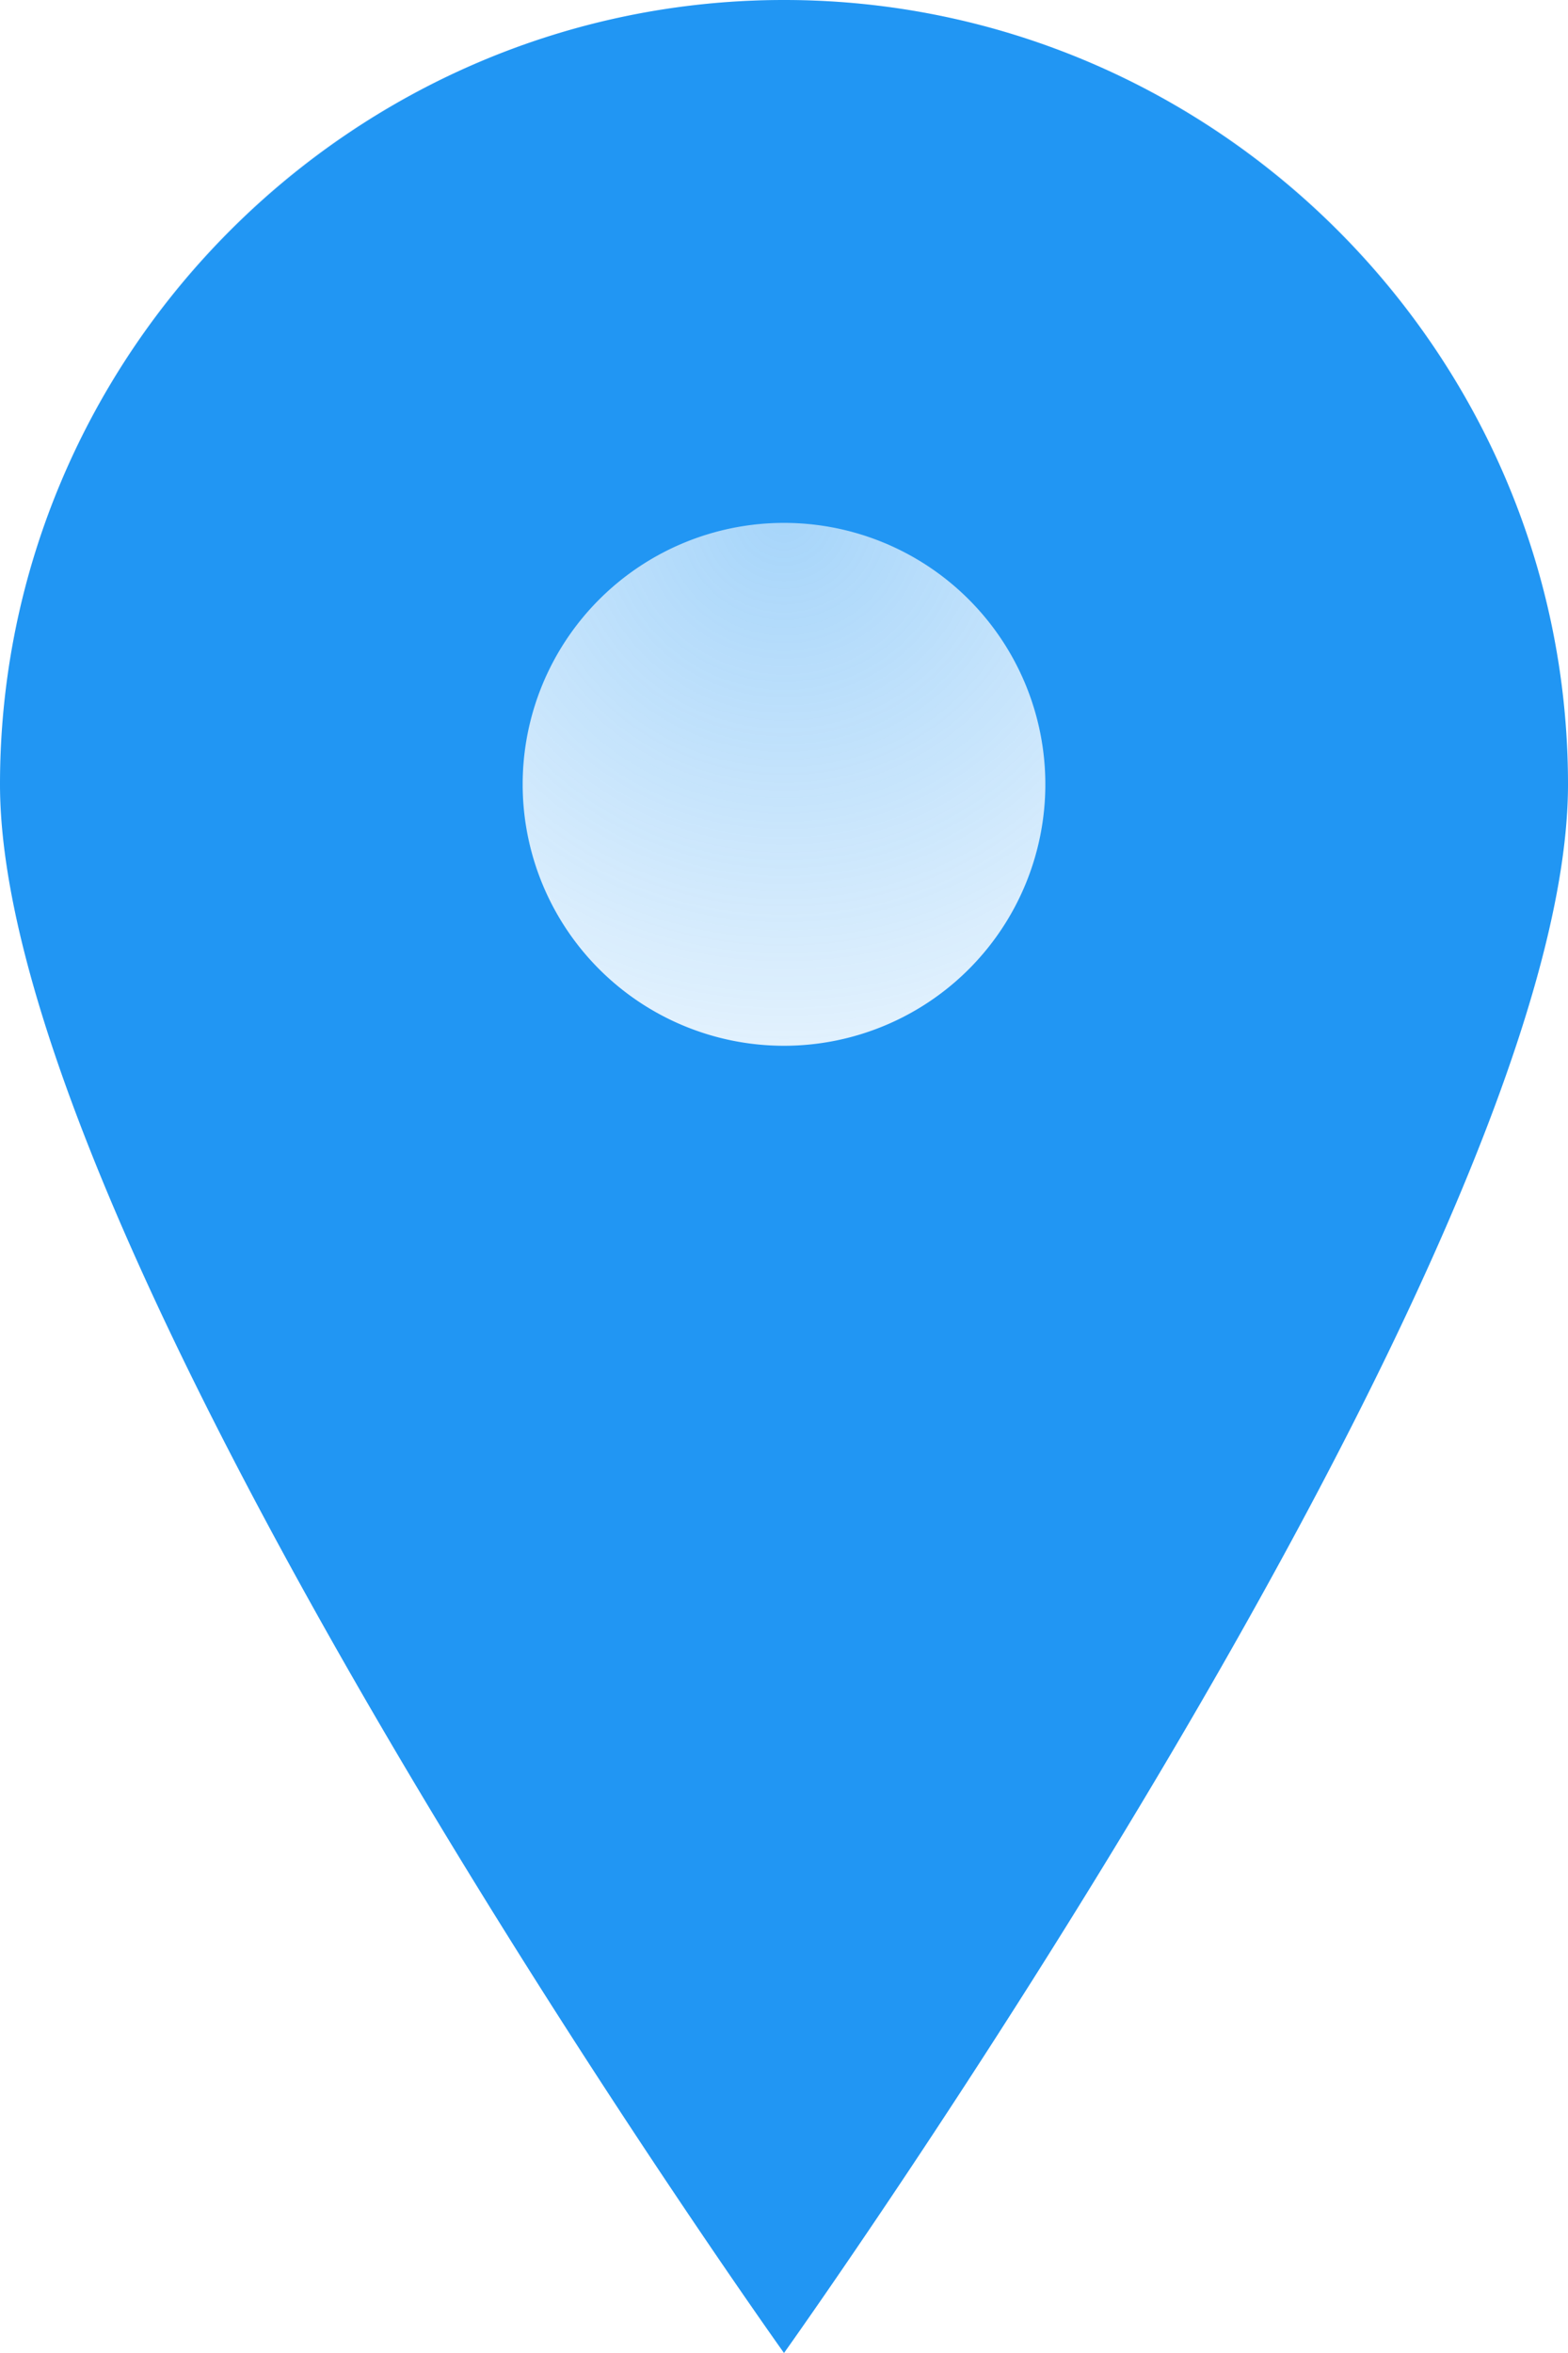 <svg width="24" height="36" viewBox="0 0 24 36" xmlns="http://www.w3.org/2000/svg">
    <defs>
        <radialGradient id="pulse" cx="50%" cy="33%" r="50%">
            <stop offset="0%" stop-color="#2196F3" stop-opacity="0.4">
                <animate attributeName="stop-opacity" values="0.4;0.2;0.4" dur="2s" repeatCount="indefinite"/>
            </stop>
            <stop offset="100%" stop-color="#2196F3" stop-opacity="0"/>
        </radialGradient>
    </defs>
    <circle cx="12" cy="12" r="12" fill="url(#pulse)"/>
    <path d="M12 0C5.4 0 0 5.4 0 12c0 7.2 12 24 12 24s12-16.8 12-24C24 5.4 18.6 0 12 0zm0 16a4 4 0 1 1 0-8 4 4 0 0 1 0 8z"
        fill="#2196F3"/>
</svg>

